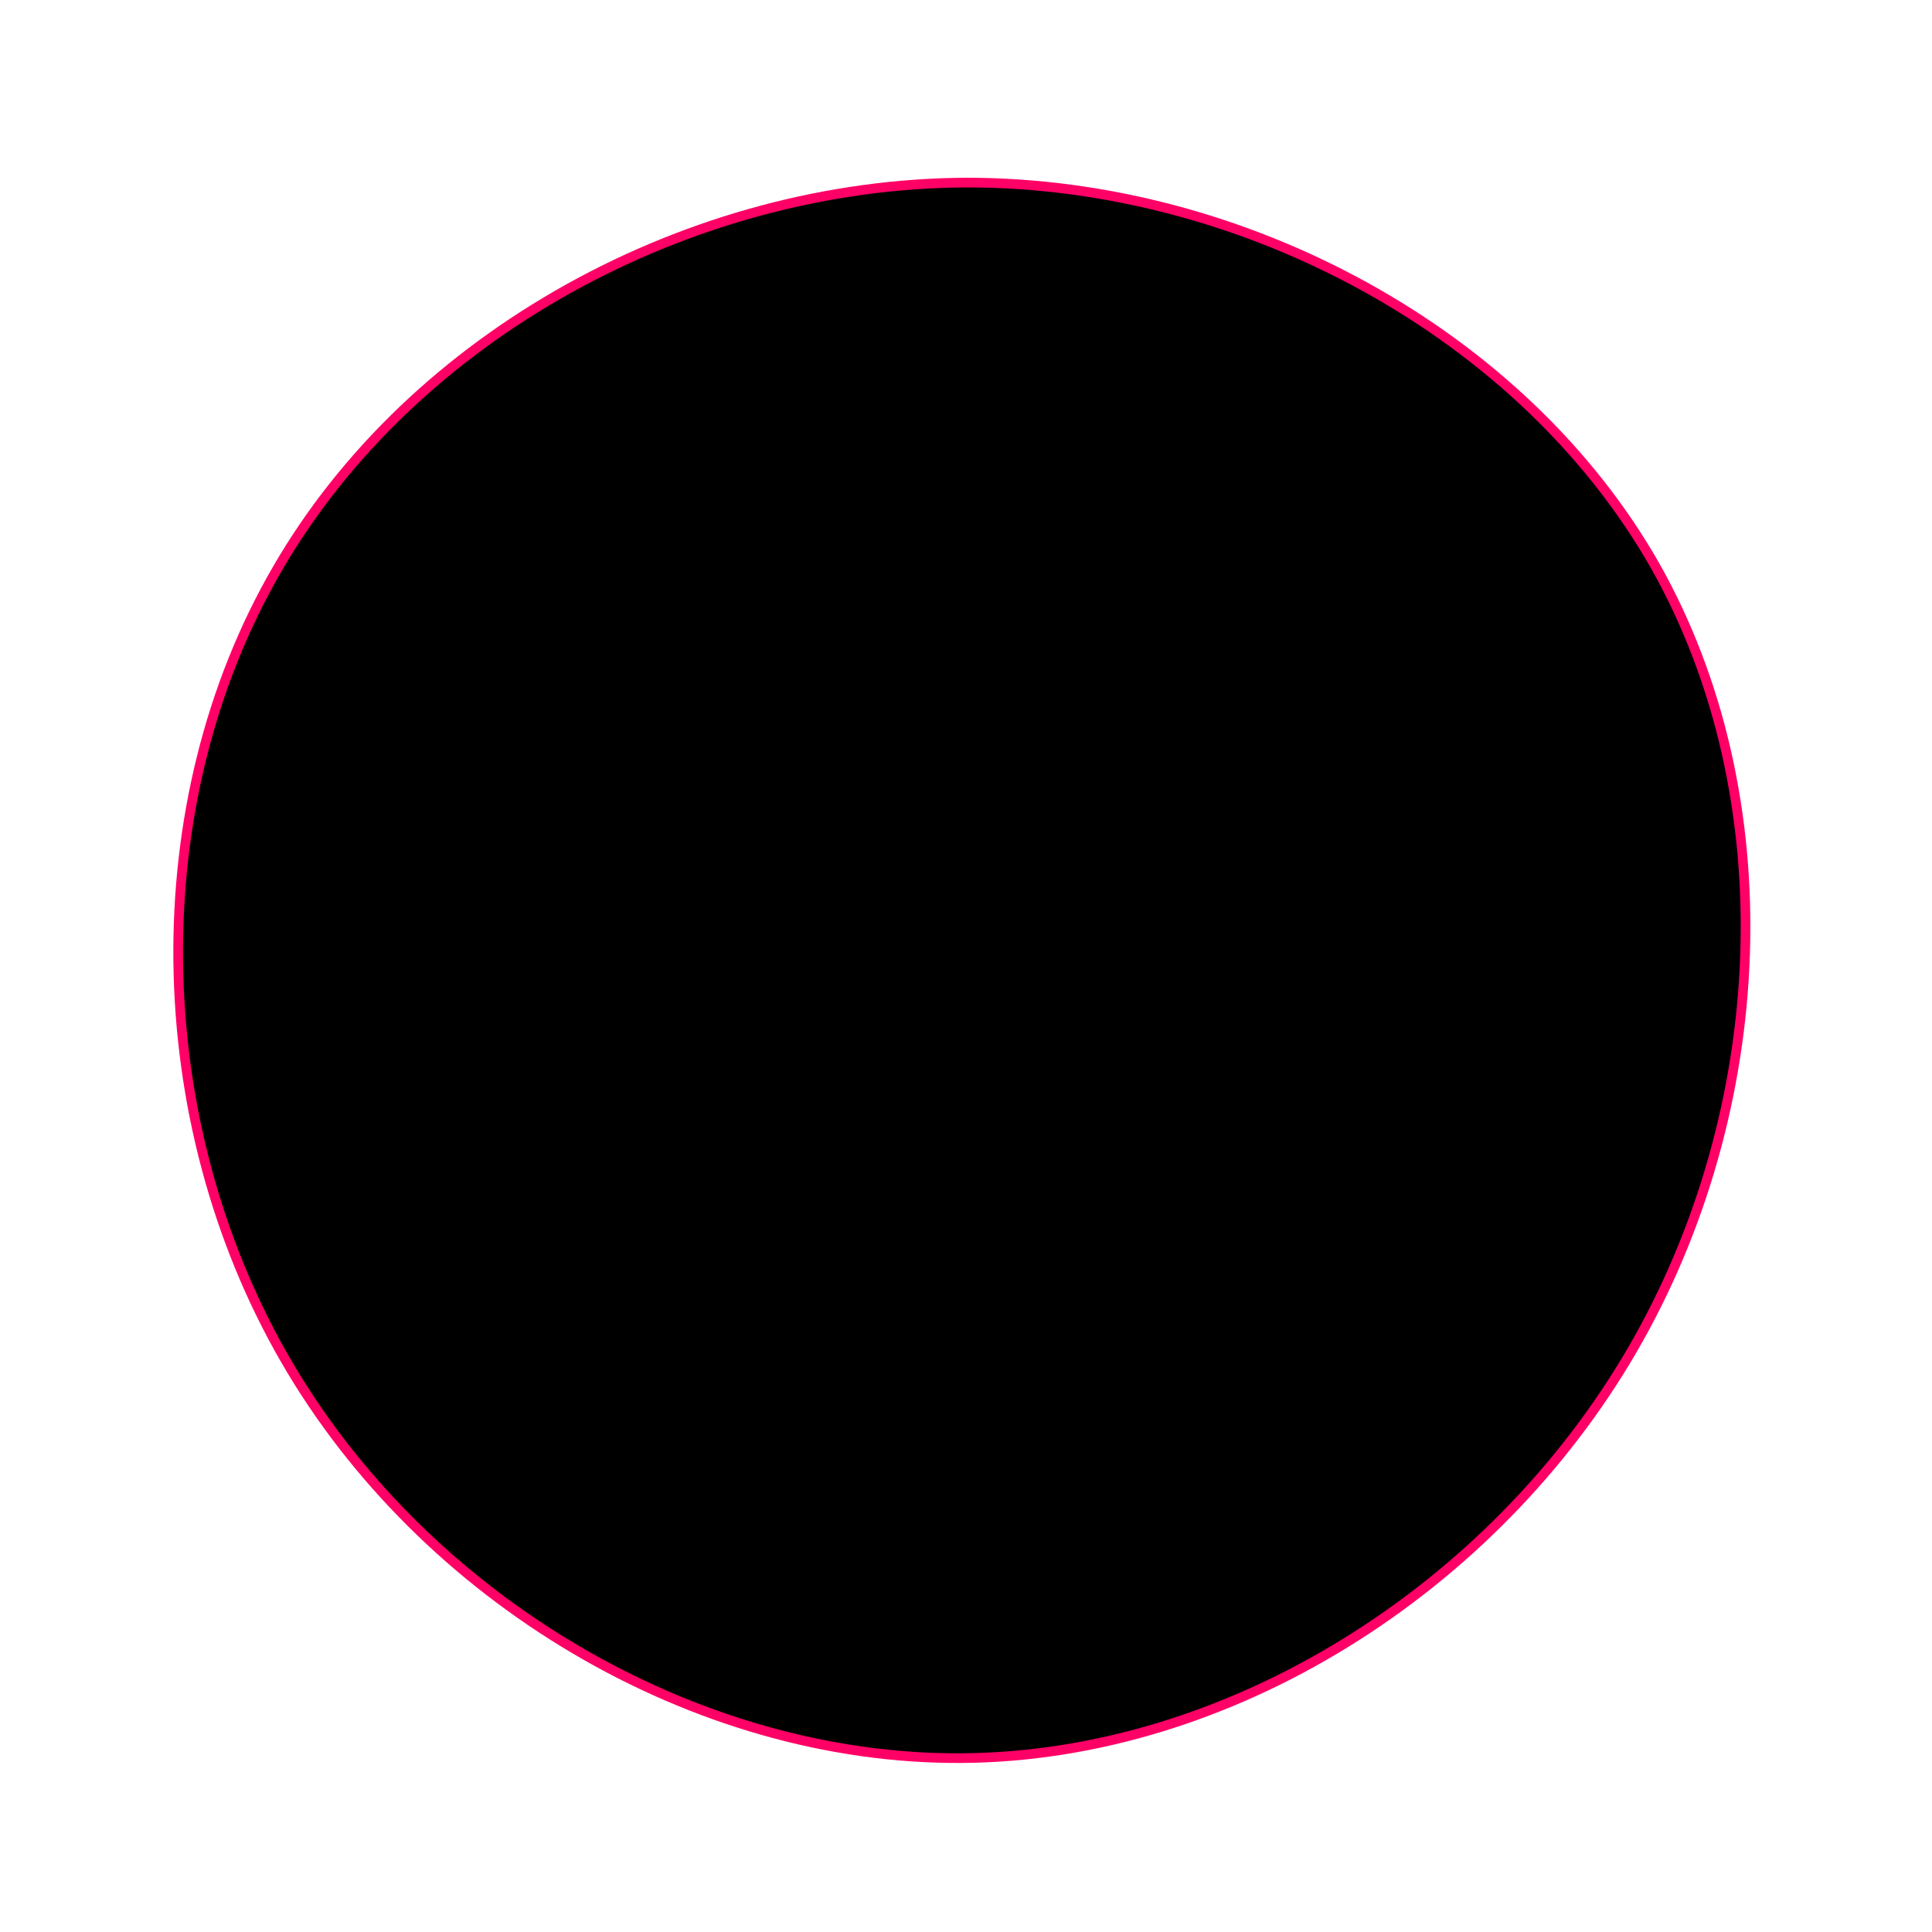 <?xml version="1.0" standalone="no"?>
<svg viewBox="0 0 200 200" xmlns="http://www.w3.org/2000/svg">
  <path stroke="#FF0066" d="M71.3,-41.5C84.9,-17.5,83.4,14.9,69,39.7C54.6,64.5,27.3,81.8,-0.4,82C-28.1,82.2,-56.2,65.5,-70.5,40.7C-84.8,15.9,-85.4,-16.8,-71.3,-41.1C-57.3,-65.3,-28.6,-81,0.1,-81.1C28.8,-81.1,57.6,-65.5,71.3,-41.5Z" transform="translate(100 100)" />
</svg>
